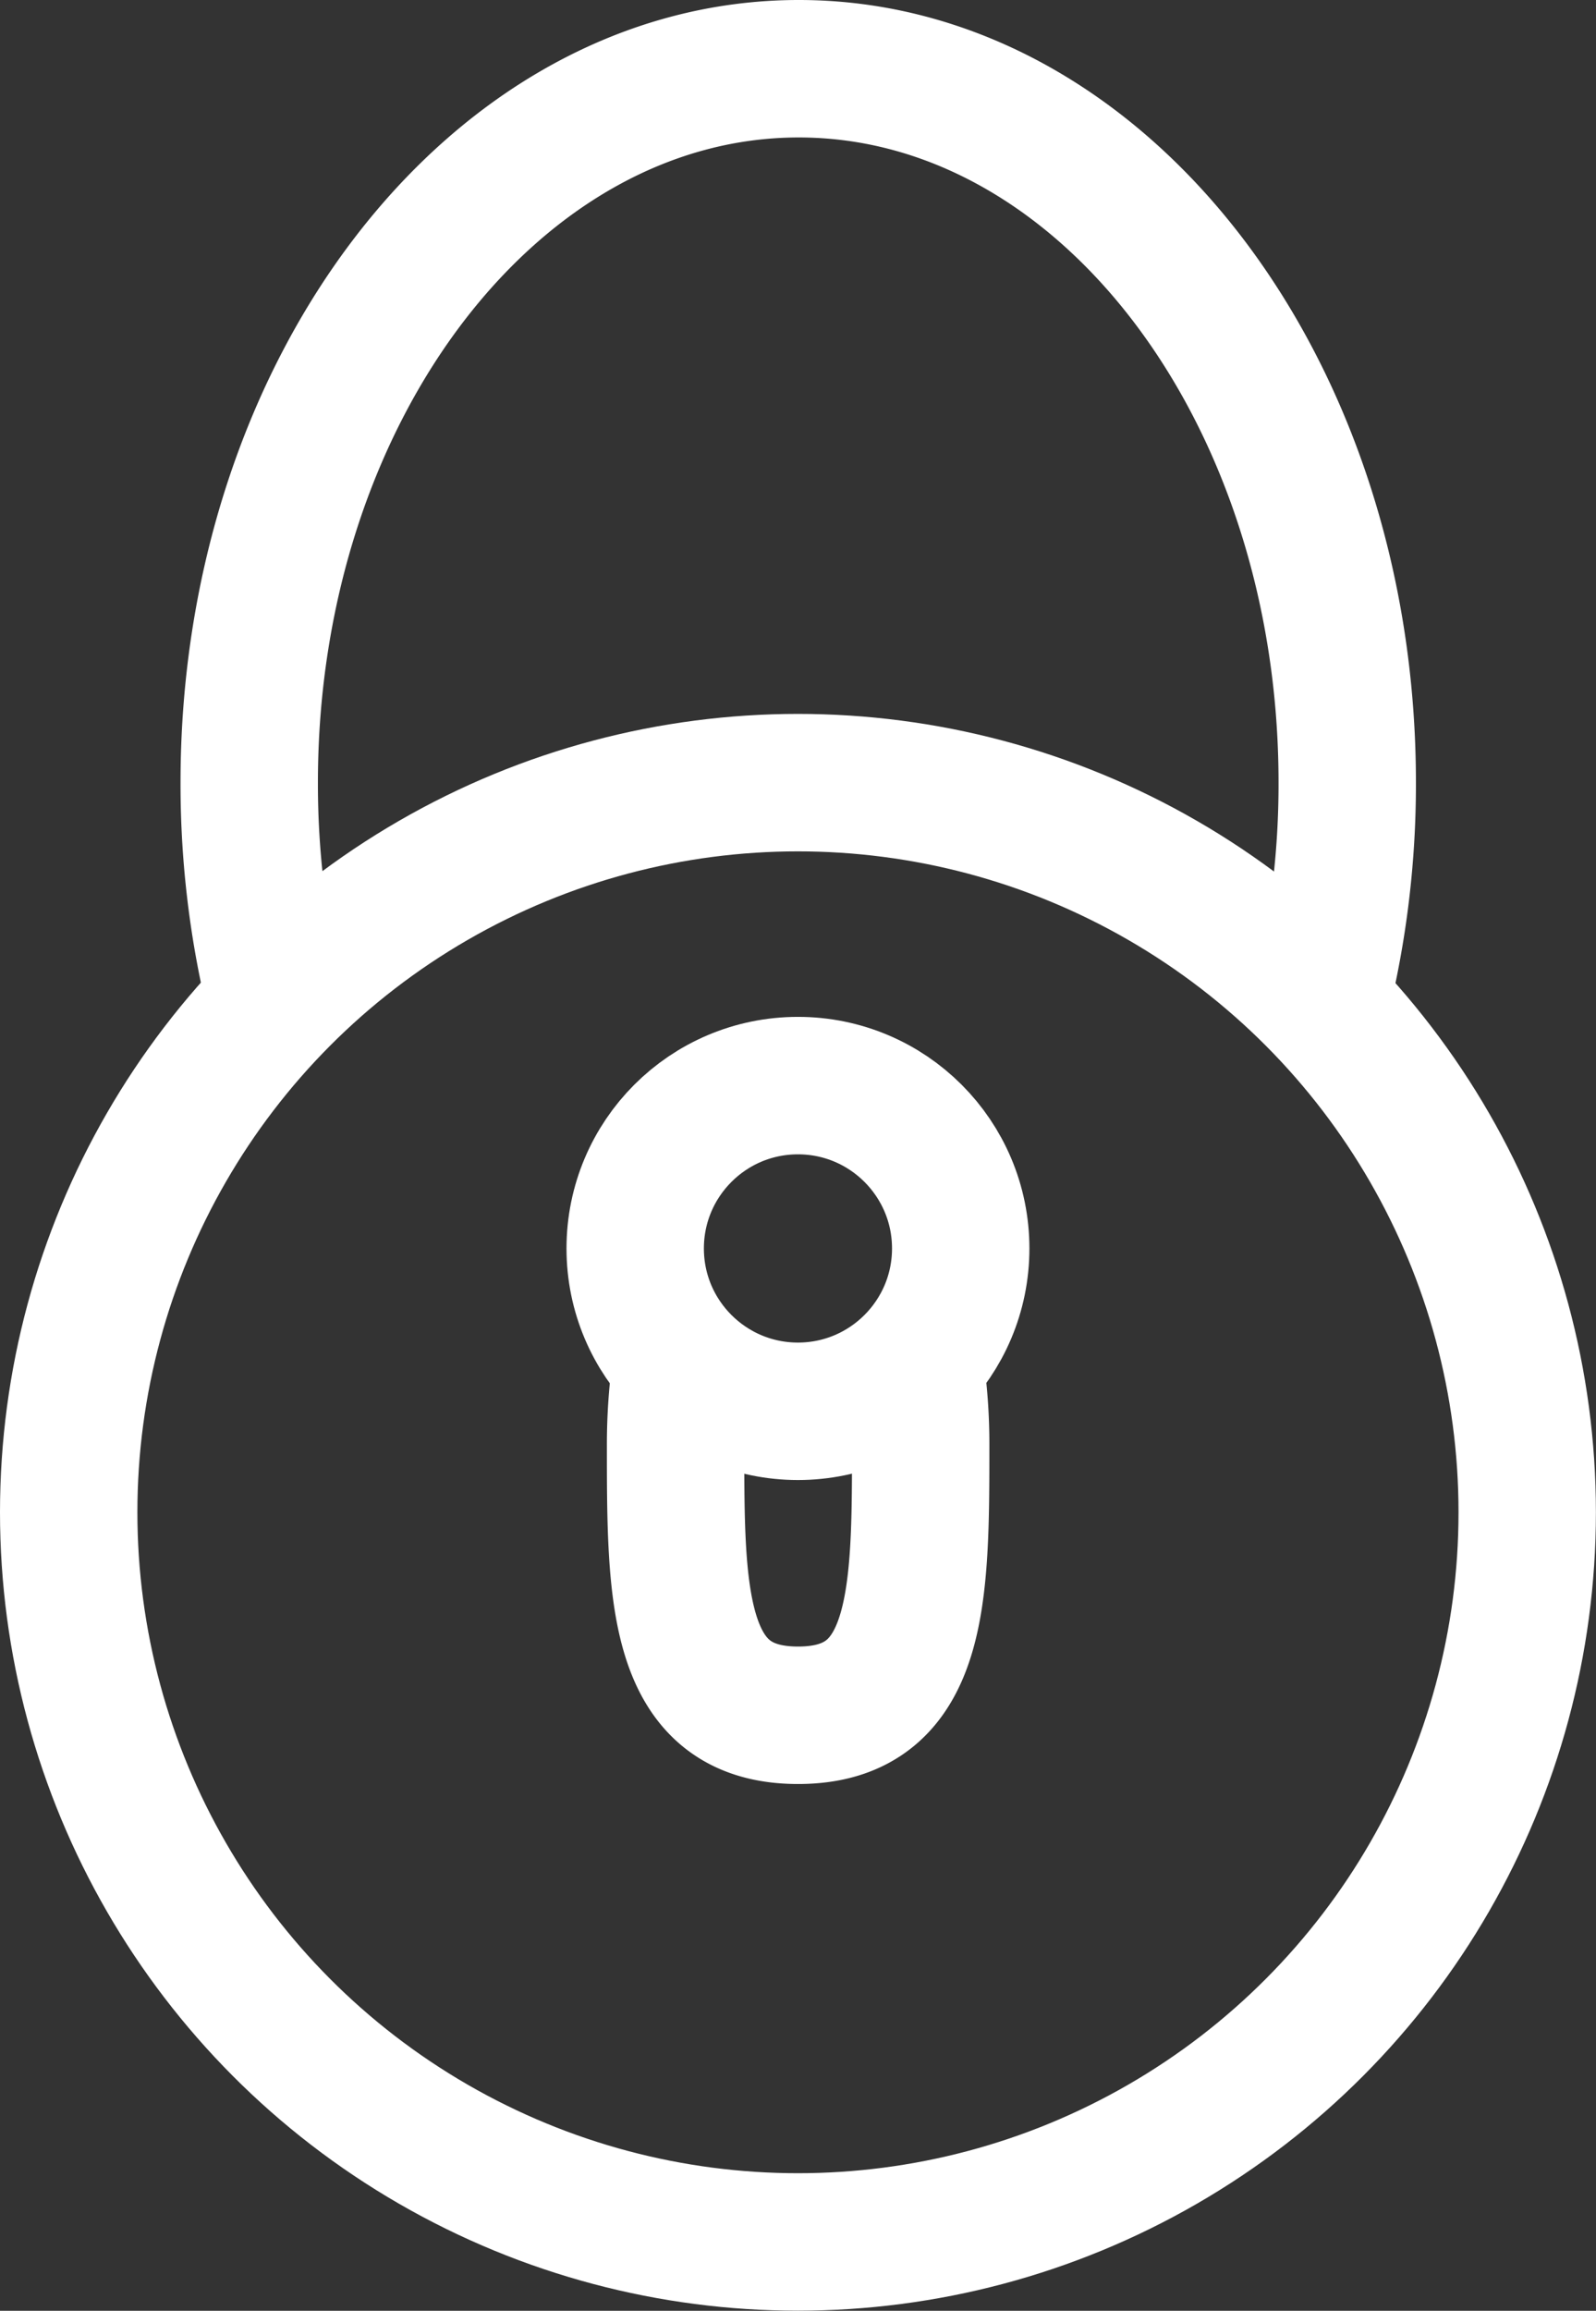 <svg xmlns="http://www.w3.org/2000/svg" width="17.425" height="25.215" viewBox="0 0 17.425 25.215">
  <rect x="0" y="0" width="17.425" height="25.215" fill="#333333" stroke="none"/>
  <g id="PassWordWhiteDiaD" transform="translate(0.25 0.25)">
    <circle id="Elipse_32" data-name="Elipse 32" cx="7.962" cy="7.962" r="7.962" transform="translate(0.5 8.29)" fill="none" stroke="#fff" stroke-miterlimit="10" stroke-width="1.5"/>
    <path id="Caminho_164" data-name="Caminho 164" d="M60.44,27.894a9.883,9.883,0,0,0,.292-2.406c0-4.3-2.684-7.788-5.988-7.788s-6,3.487-6,7.788a9.882,9.882,0,0,0,.292,2.406" transform="translate(-46.273 -17.2)" fill="none" stroke="#fff" stroke-miterlimit="10" stroke-width="1.5"/>
    <circle id="Elipse_33" data-name="Elipse 33" cx="1.777" cy="1.777" r="1.777" transform="translate(6.685 11.596)" fill="none" stroke="#fff" stroke-miterlimit="10" stroke-width="1.5"/>
    <path id="Caminho_165" data-name="Caminho 165" d="M75.255,97.83a6.251,6.251,0,0,0-.065.909c0,1.627,0,2.945,1.337,2.945s1.339-1.317,1.339-2.945a6.012,6.012,0,0,0-.067-.909" transform="translate(-68.064 -83.217)" fill="none" stroke="#fff" stroke-miterlimit="10" stroke-width="1.5"/>
  </g>
</svg>

